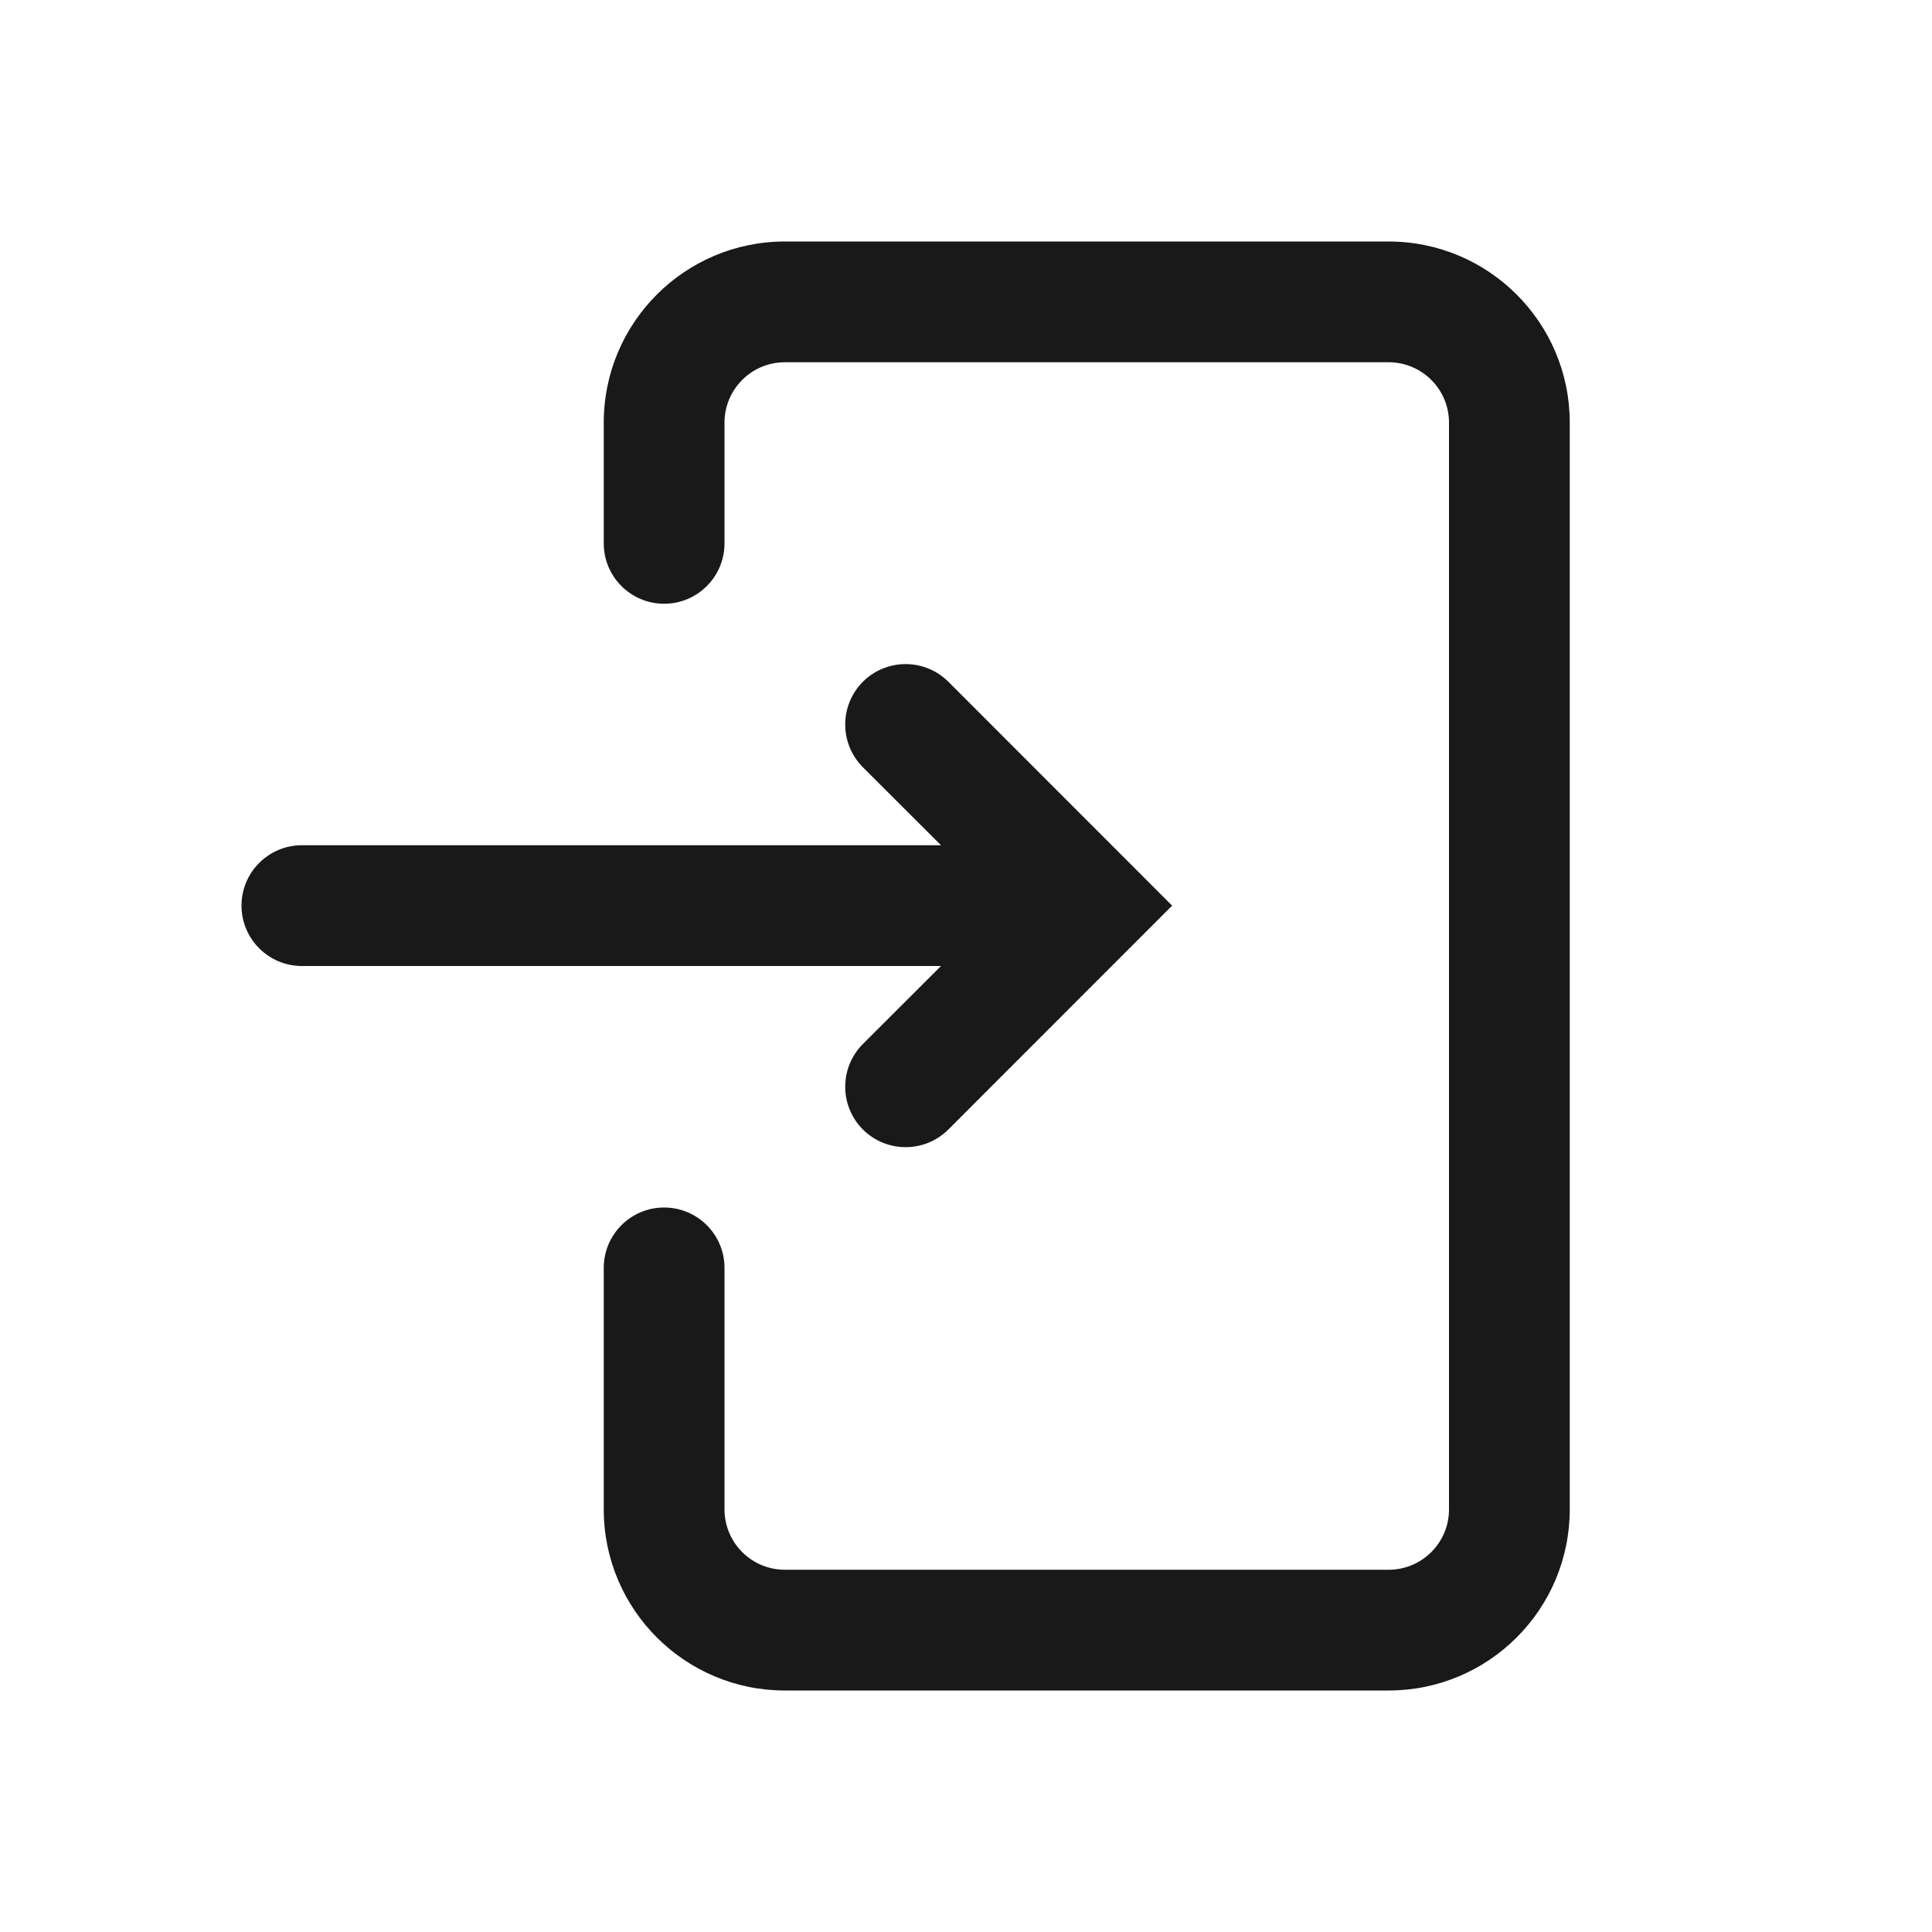 <svg width="16" height="16" viewBox="0 0 16 16" fill="none" xmlns="http://www.w3.org/2000/svg">
<g opacity="0.9">
<path d="M6.5 2C5.672 2 5 2.672 5 3.5V4.5C5 4.776 5.224 5 5.5 5C5.776 5 6 4.776 6 4.5V3.5C6 3.224 6.224 3 6.5 3H11.5C11.776 3 12 3.224 12 3.5V12.5C12 12.776 11.776 13 11.5 13H6.5C6.224 13 6 12.776 6 12.5V10.5C6 10.224 5.776 10 5.5 10C5.224 10 5 10.224 5 10.5V12.5C5 13.328 5.672 14 6.5 14H11.5C12.328 14 13 13.328 13 12.5V3.5C13 2.672 12.328 2 11.5 2H6.5Z" fill="black"/>
<path d="M7.146 6.354C6.951 6.158 6.951 5.842 7.146 5.646C7.342 5.451 7.658 5.451 7.854 5.646L9.707 7.5L7.854 9.354C7.658 9.549 7.342 9.549 7.146 9.354C6.951 9.158 6.951 8.842 7.146 8.646L7.793 8H2.5C2.224 8 2 7.776 2 7.5C2 7.224 2.224 7 2.5 7H7.793L7.146 6.354Z" fill="black"/>
</g>
</svg>
